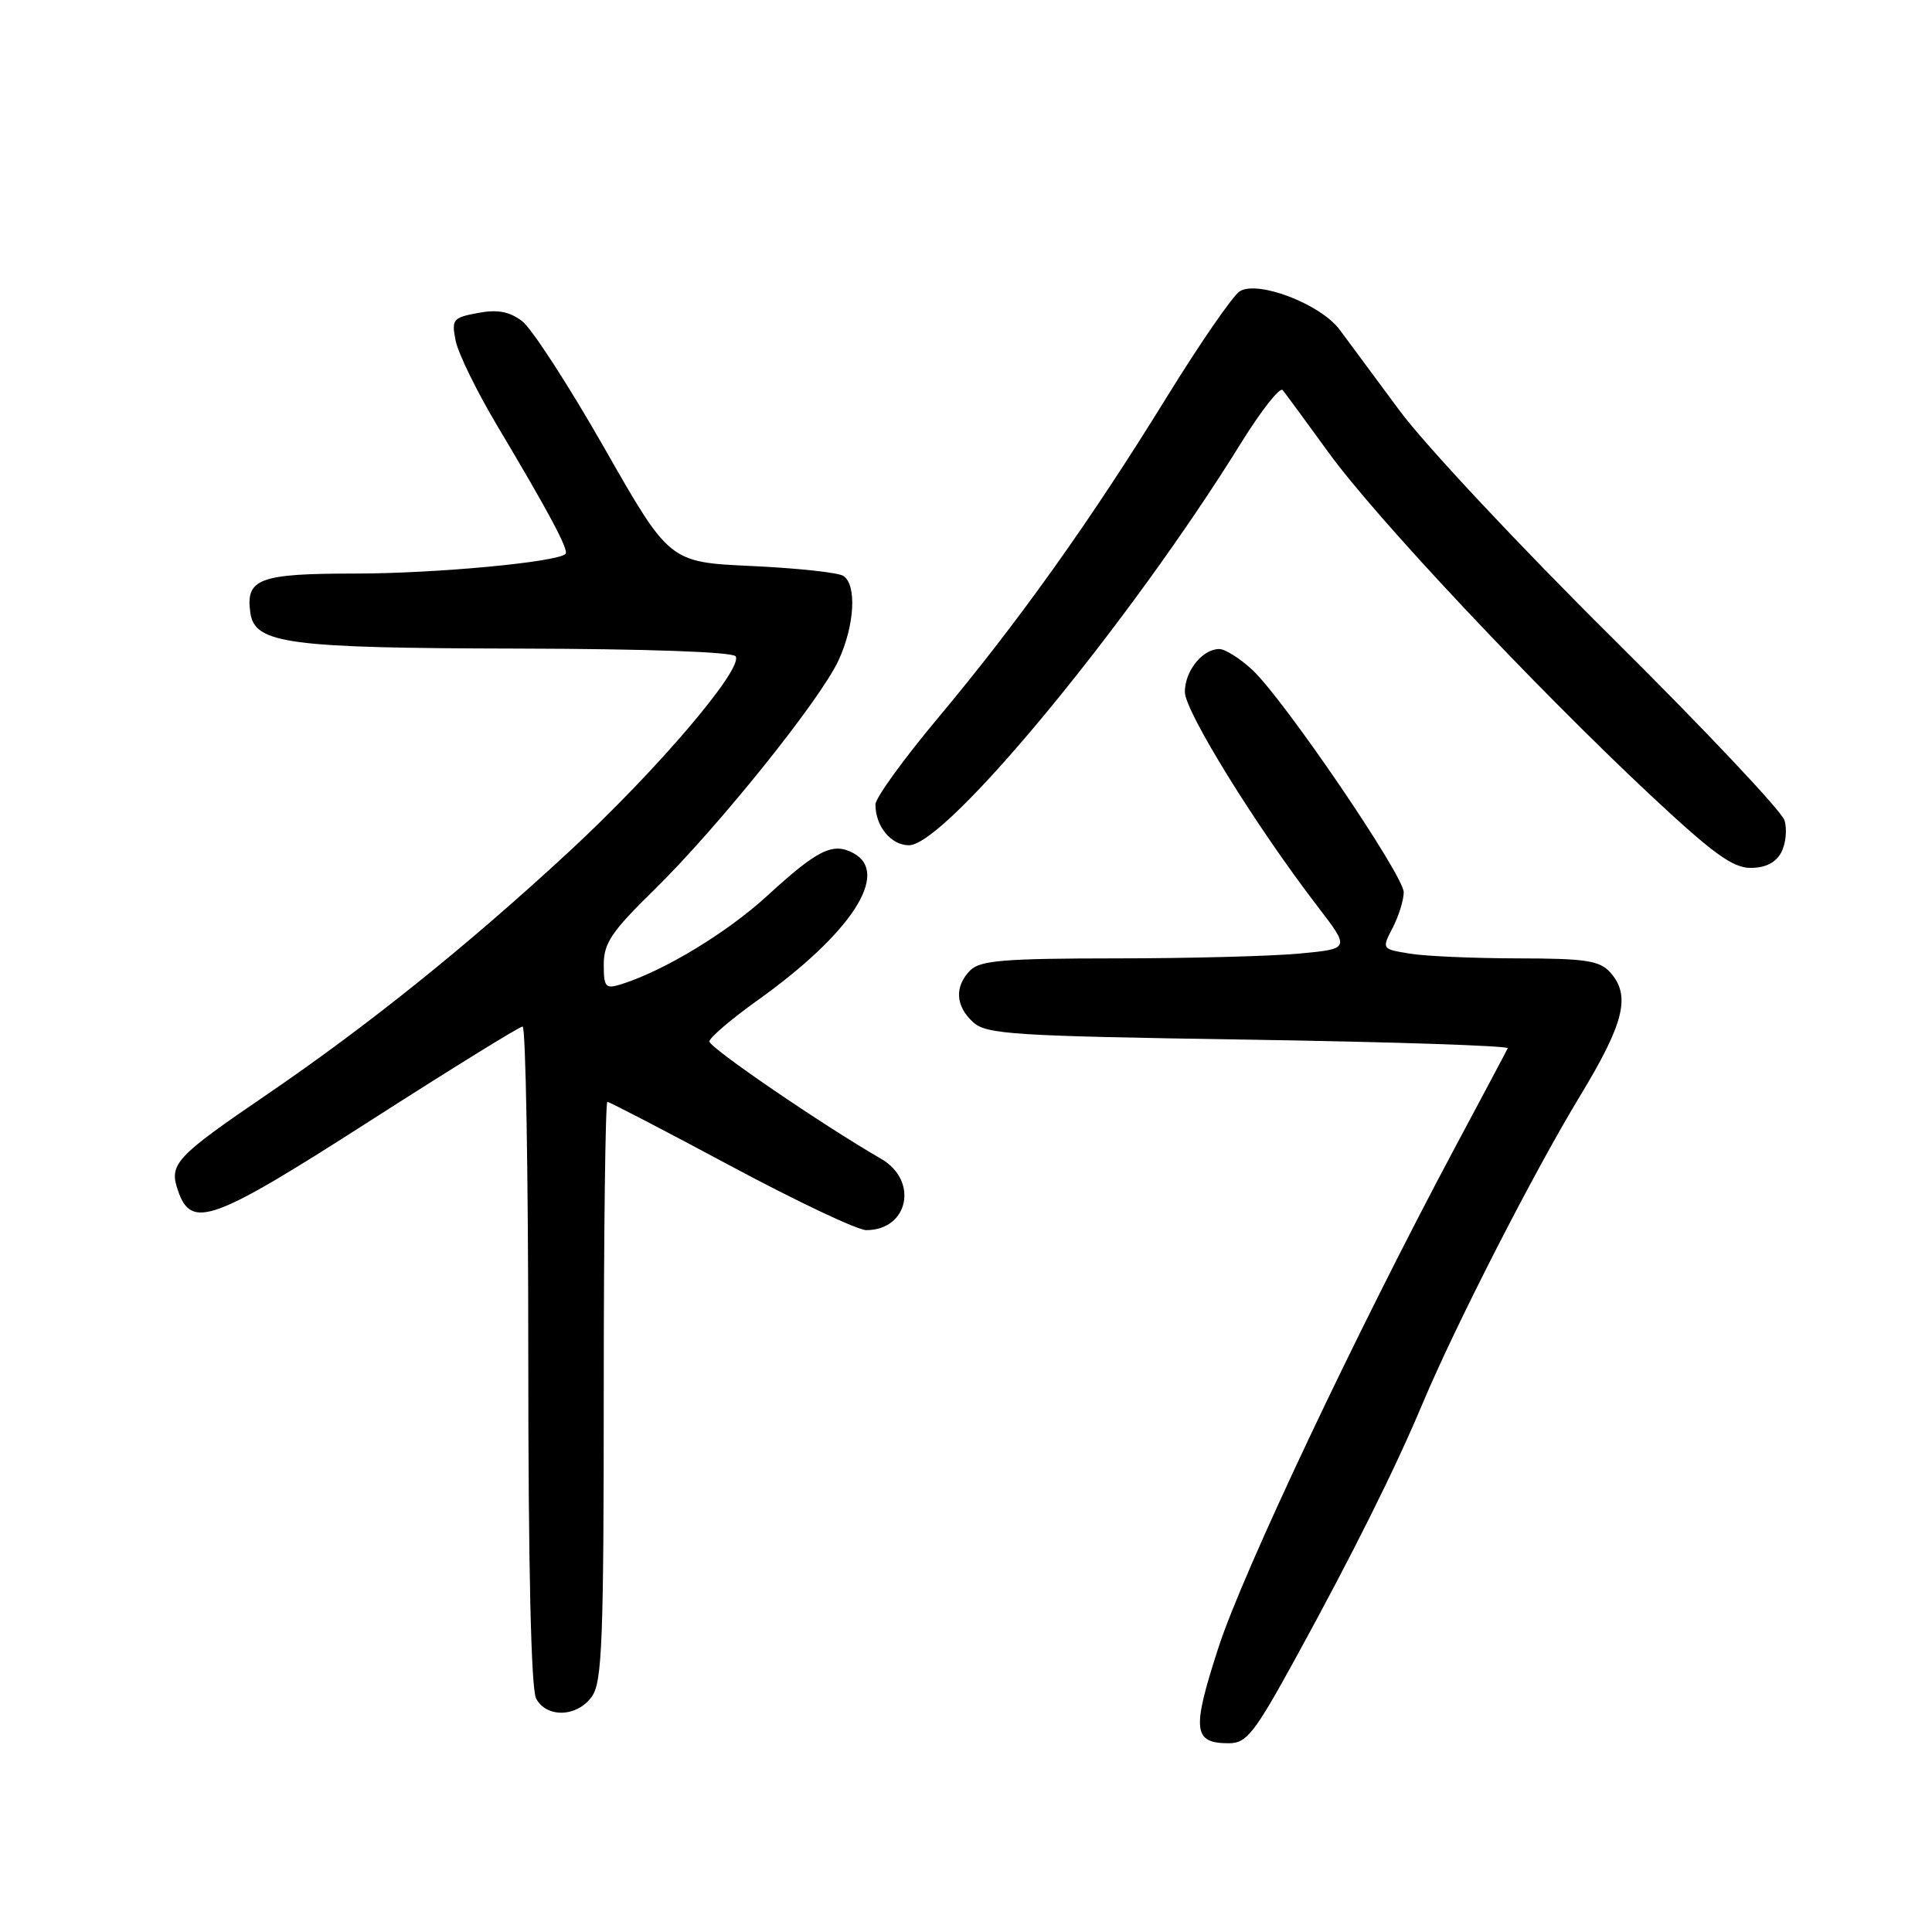 <?xml version="1.0" encoding="UTF-8" standalone="no"?>
<!DOCTYPE svg PUBLIC "-//W3C//DTD SVG 1.1//EN" "http://www.w3.org/Graphics/SVG/1.1/DTD/svg11.dtd" >
<svg xmlns="http://www.w3.org/2000/svg" xmlns:xlink="http://www.w3.org/1999/xlink" version="1.1" viewBox="0 0 256 256">
 <g >
 <path fill="currentColor"
d=" M 171.66 219.74 C 179.20 206.00 184.88 194.61 188.49 186.00 C 192.85 175.62 203.25 155.29 209.37 145.21 C 215.24 135.53 216.12 131.90 213.35 128.83 C 211.94 127.28 210.08 127.00 201.10 126.99 C 195.27 126.98 188.83 126.70 186.79 126.36 C 183.08 125.75 183.08 125.75 184.54 122.93 C 185.34 121.37 186.00 119.26 186.00 118.23 C 186.00 115.97 170.10 92.62 165.93 88.75 C 164.30 87.24 162.33 86.00 161.56 86.00 C 159.33 86.00 157.00 88.90 157.00 91.69 C 157.00 94.25 166.45 109.52 174.59 120.11 C 178.90 125.72 178.90 125.72 172.20 126.35 C 168.52 126.70 157.54 126.99 147.82 126.99 C 133.09 127.00 129.88 127.26 128.57 128.57 C 126.45 130.70 126.59 133.32 128.96 135.46 C 130.72 137.06 134.27 137.28 165.49 137.76 C 184.51 138.06 199.94 138.57 199.78 138.90 C 199.63 139.23 196.50 145.12 192.82 152.00 C 179.77 176.44 164.70 208.29 161.45 218.31 C 157.89 229.28 158.08 231.01 162.87 230.99 C 165.18 230.98 166.24 229.63 171.66 219.74 Z  M 78.44 224.78 C 79.79 222.86 80.00 217.30 80.00 184.28 C 80.00 163.22 80.22 146.00 80.48 146.00 C 80.74 146.00 88.10 149.82 96.83 154.50 C 105.56 159.18 113.63 163.00 114.78 163.00 C 120.38 163.00 121.75 156.44 116.75 153.55 C 108.95 149.04 94.00 138.83 94.00 138.00 C 94.00 137.51 96.86 135.06 100.36 132.56 C 112.81 123.68 118.01 115.68 113.07 113.04 C 110.35 111.58 108.32 112.59 101.66 118.70 C 96.32 123.60 87.92 128.68 82.25 130.44 C 80.23 131.06 80.00 130.80 80.00 127.79 C 80.00 124.98 81.07 123.40 86.62 117.97 C 95.00 109.78 108.70 92.74 111.11 87.50 C 113.25 82.87 113.55 77.48 111.75 76.31 C 111.06 75.86 105.60 75.28 99.60 75.00 C 88.71 74.50 88.71 74.50 80.10 59.40 C 75.37 51.10 70.46 43.52 69.18 42.55 C 67.48 41.27 65.92 40.98 63.32 41.47 C 60.00 42.09 59.81 42.32 60.38 45.17 C 60.72 46.84 63.18 51.87 65.85 56.35 C 72.81 68.03 75.42 72.92 74.93 73.40 C 73.83 74.49 57.67 76.00 47.05 76.00 C 34.32 76.00 32.53 76.67 33.17 81.19 C 33.75 85.30 38.12 85.88 68.69 85.94 C 85.70 85.98 97.12 86.38 97.48 86.97 C 98.50 88.62 87.08 102.03 75.54 112.72 C 62.11 125.16 48.83 135.84 35.44 144.98 C 23.18 153.34 22.35 154.24 23.60 157.81 C 25.38 162.92 28.13 161.92 49.00 148.54 C 59.73 141.66 68.84 136.02 69.25 136.02 C 69.66 136.01 70.00 155.60 70.00 179.57 C 70.00 207.68 70.37 223.82 71.04 225.07 C 72.44 227.69 76.51 227.53 78.44 224.78 Z  M 236.02 112.96 C 236.62 111.84 236.82 109.93 236.46 108.71 C 236.10 107.50 225.82 96.60 213.62 84.50 C 201.41 72.40 188.74 58.87 185.46 54.42 C 182.18 49.98 178.60 45.14 177.50 43.67 C 174.96 40.28 166.65 37.10 164.27 38.60 C 163.35 39.18 158.98 45.52 154.55 52.70 C 144.46 69.06 134.96 82.38 124.30 95.12 C 119.73 100.58 116.00 105.74 116.00 106.59 C 116.00 109.49 118.06 112.00 120.44 112.00 C 125.36 112.00 149.67 82.56 164.45 58.69 C 167.11 54.40 169.59 51.25 169.96 51.69 C 170.33 52.14 173.08 55.88 176.07 60.00 C 182.25 68.54 203.19 90.83 218.58 105.25 C 226.92 113.06 229.58 115.00 231.96 115.00 C 233.92 115.00 235.30 114.31 236.02 112.96 Z "/>
</g>
</svg>
